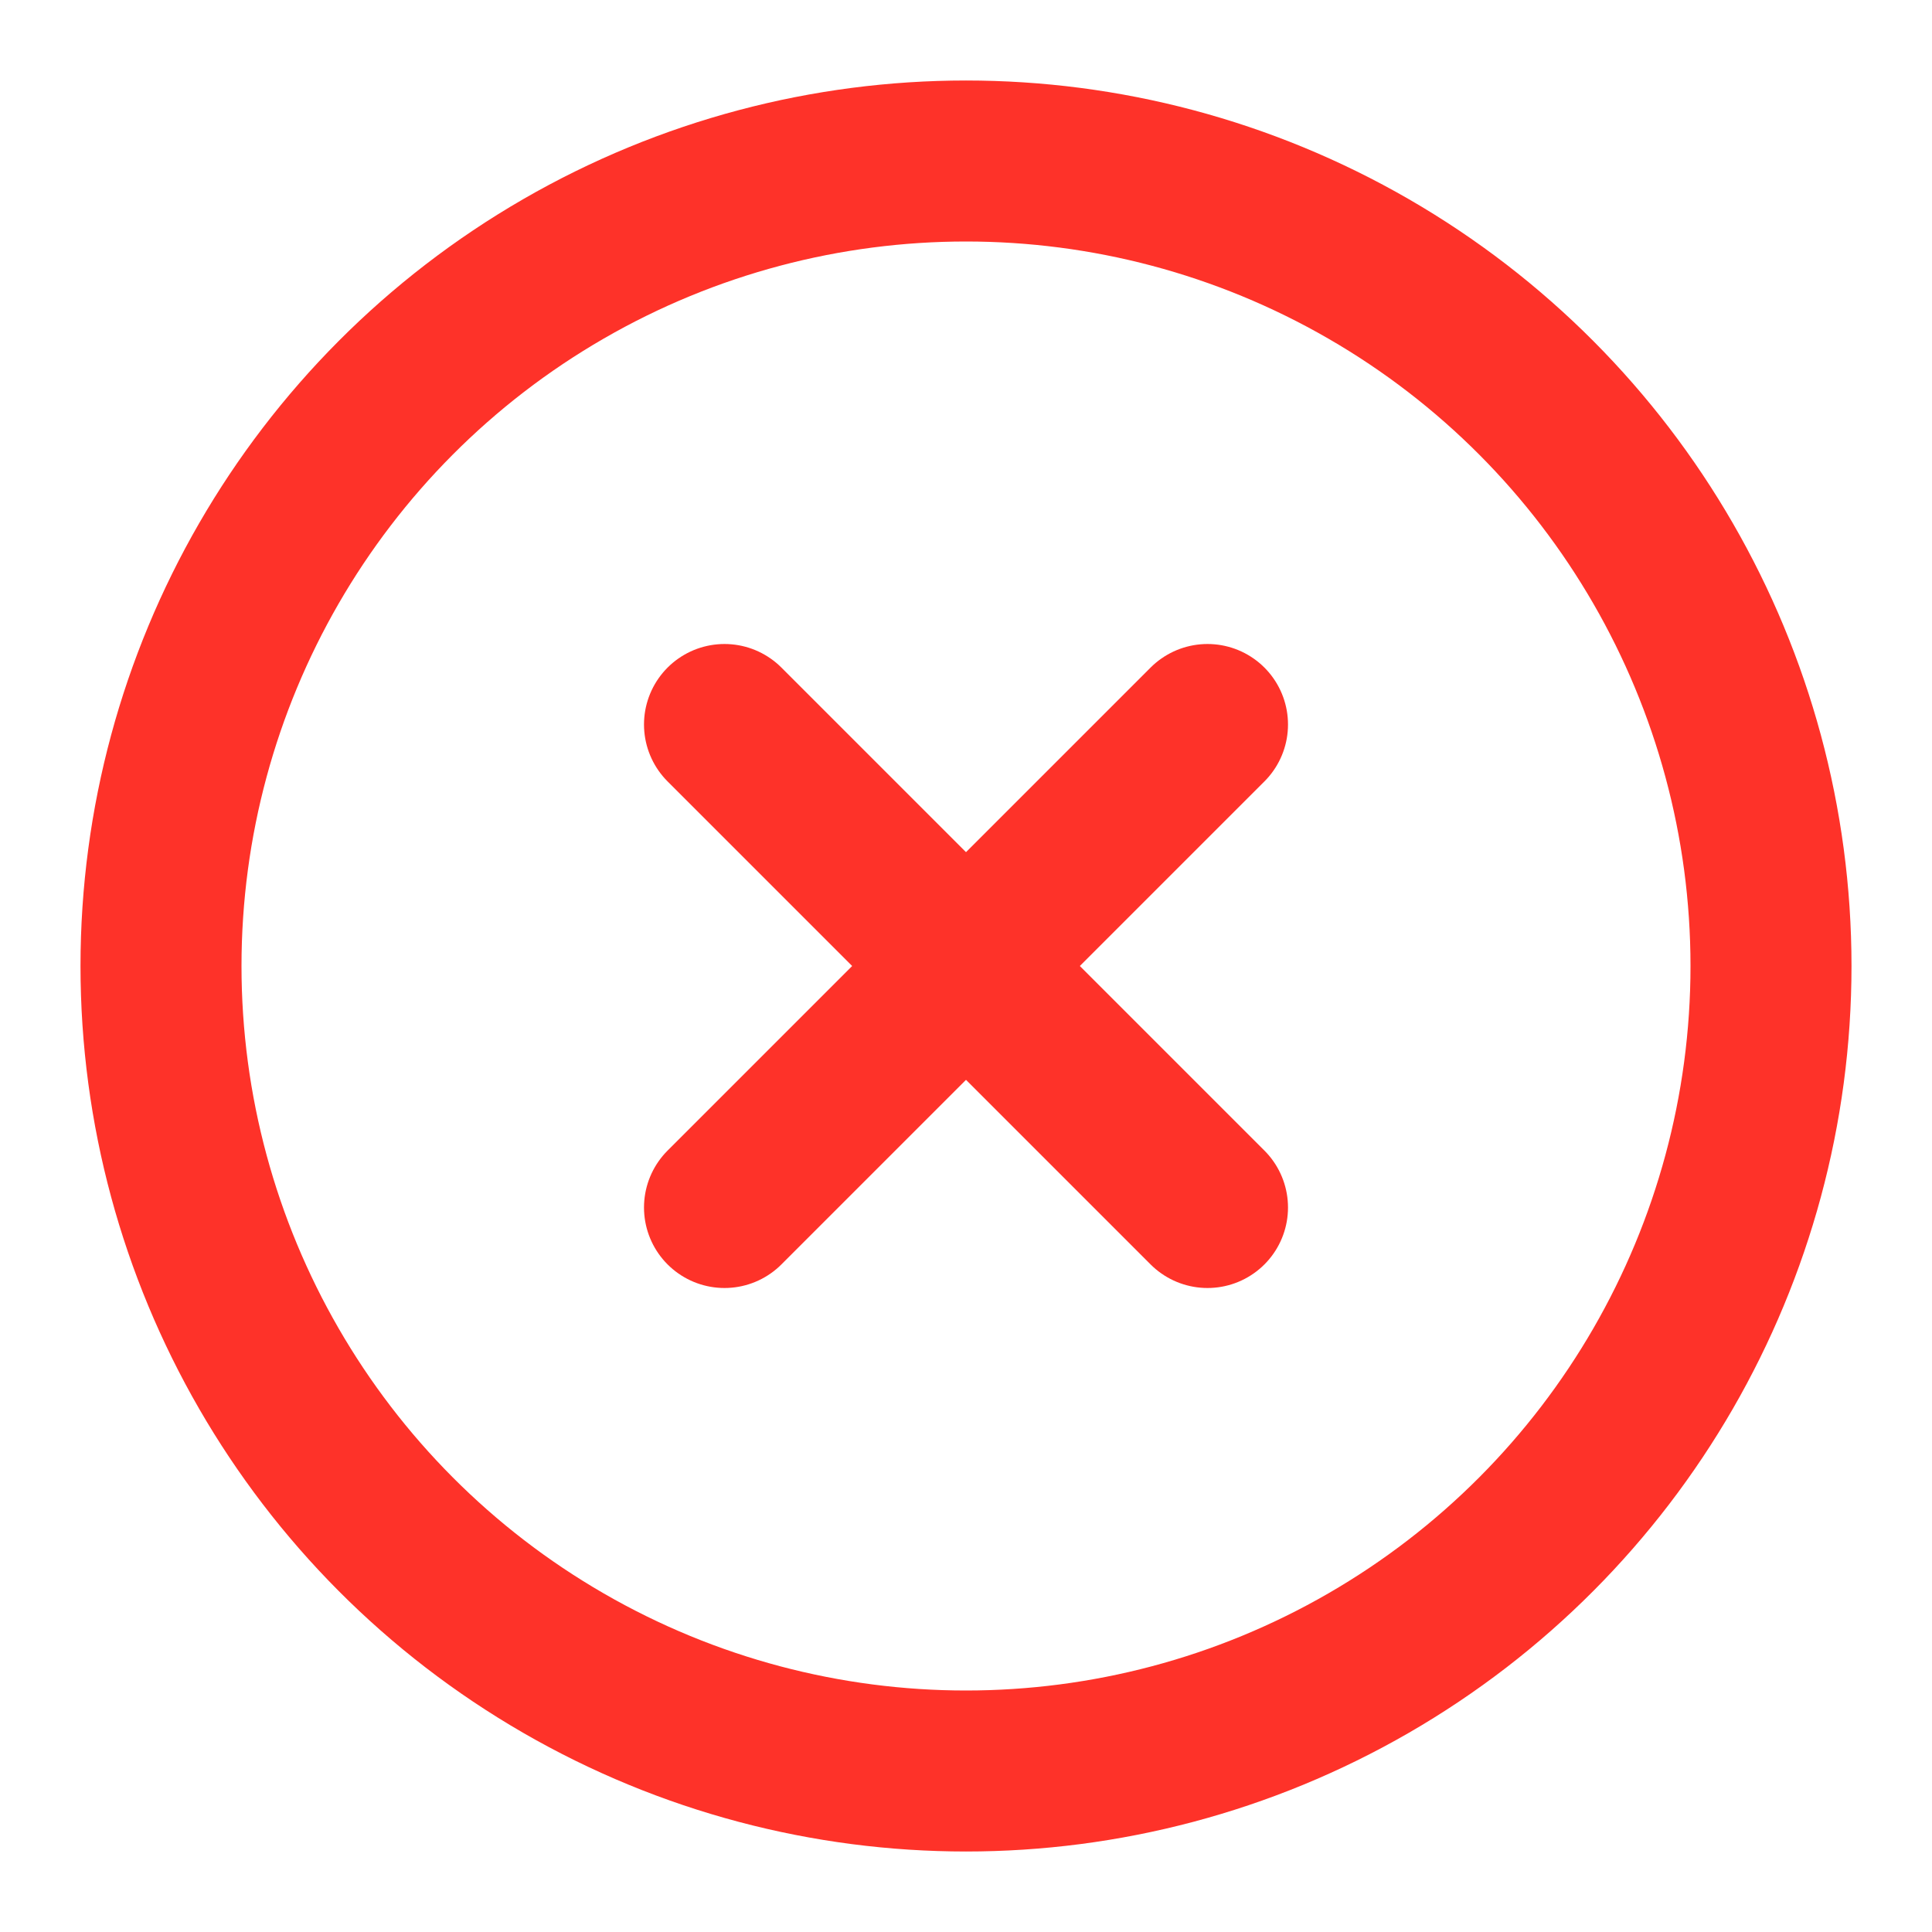 <svg xmlns="http://www.w3.org/2000/svg" width="100" height="100" viewBox="0 0 24 24" fill="none" stroke="#FE3229" stroke-width="2" stroke-linecap="round" stroke-linejoin="round" class="feather feather-x-circle"><circle cx="12" cy="12" r="10"></circle><line x1="15" y1="9" x2="9" y2="15"></line><line x1="9" y1="9" x2="15" y2="15"></line></svg>
